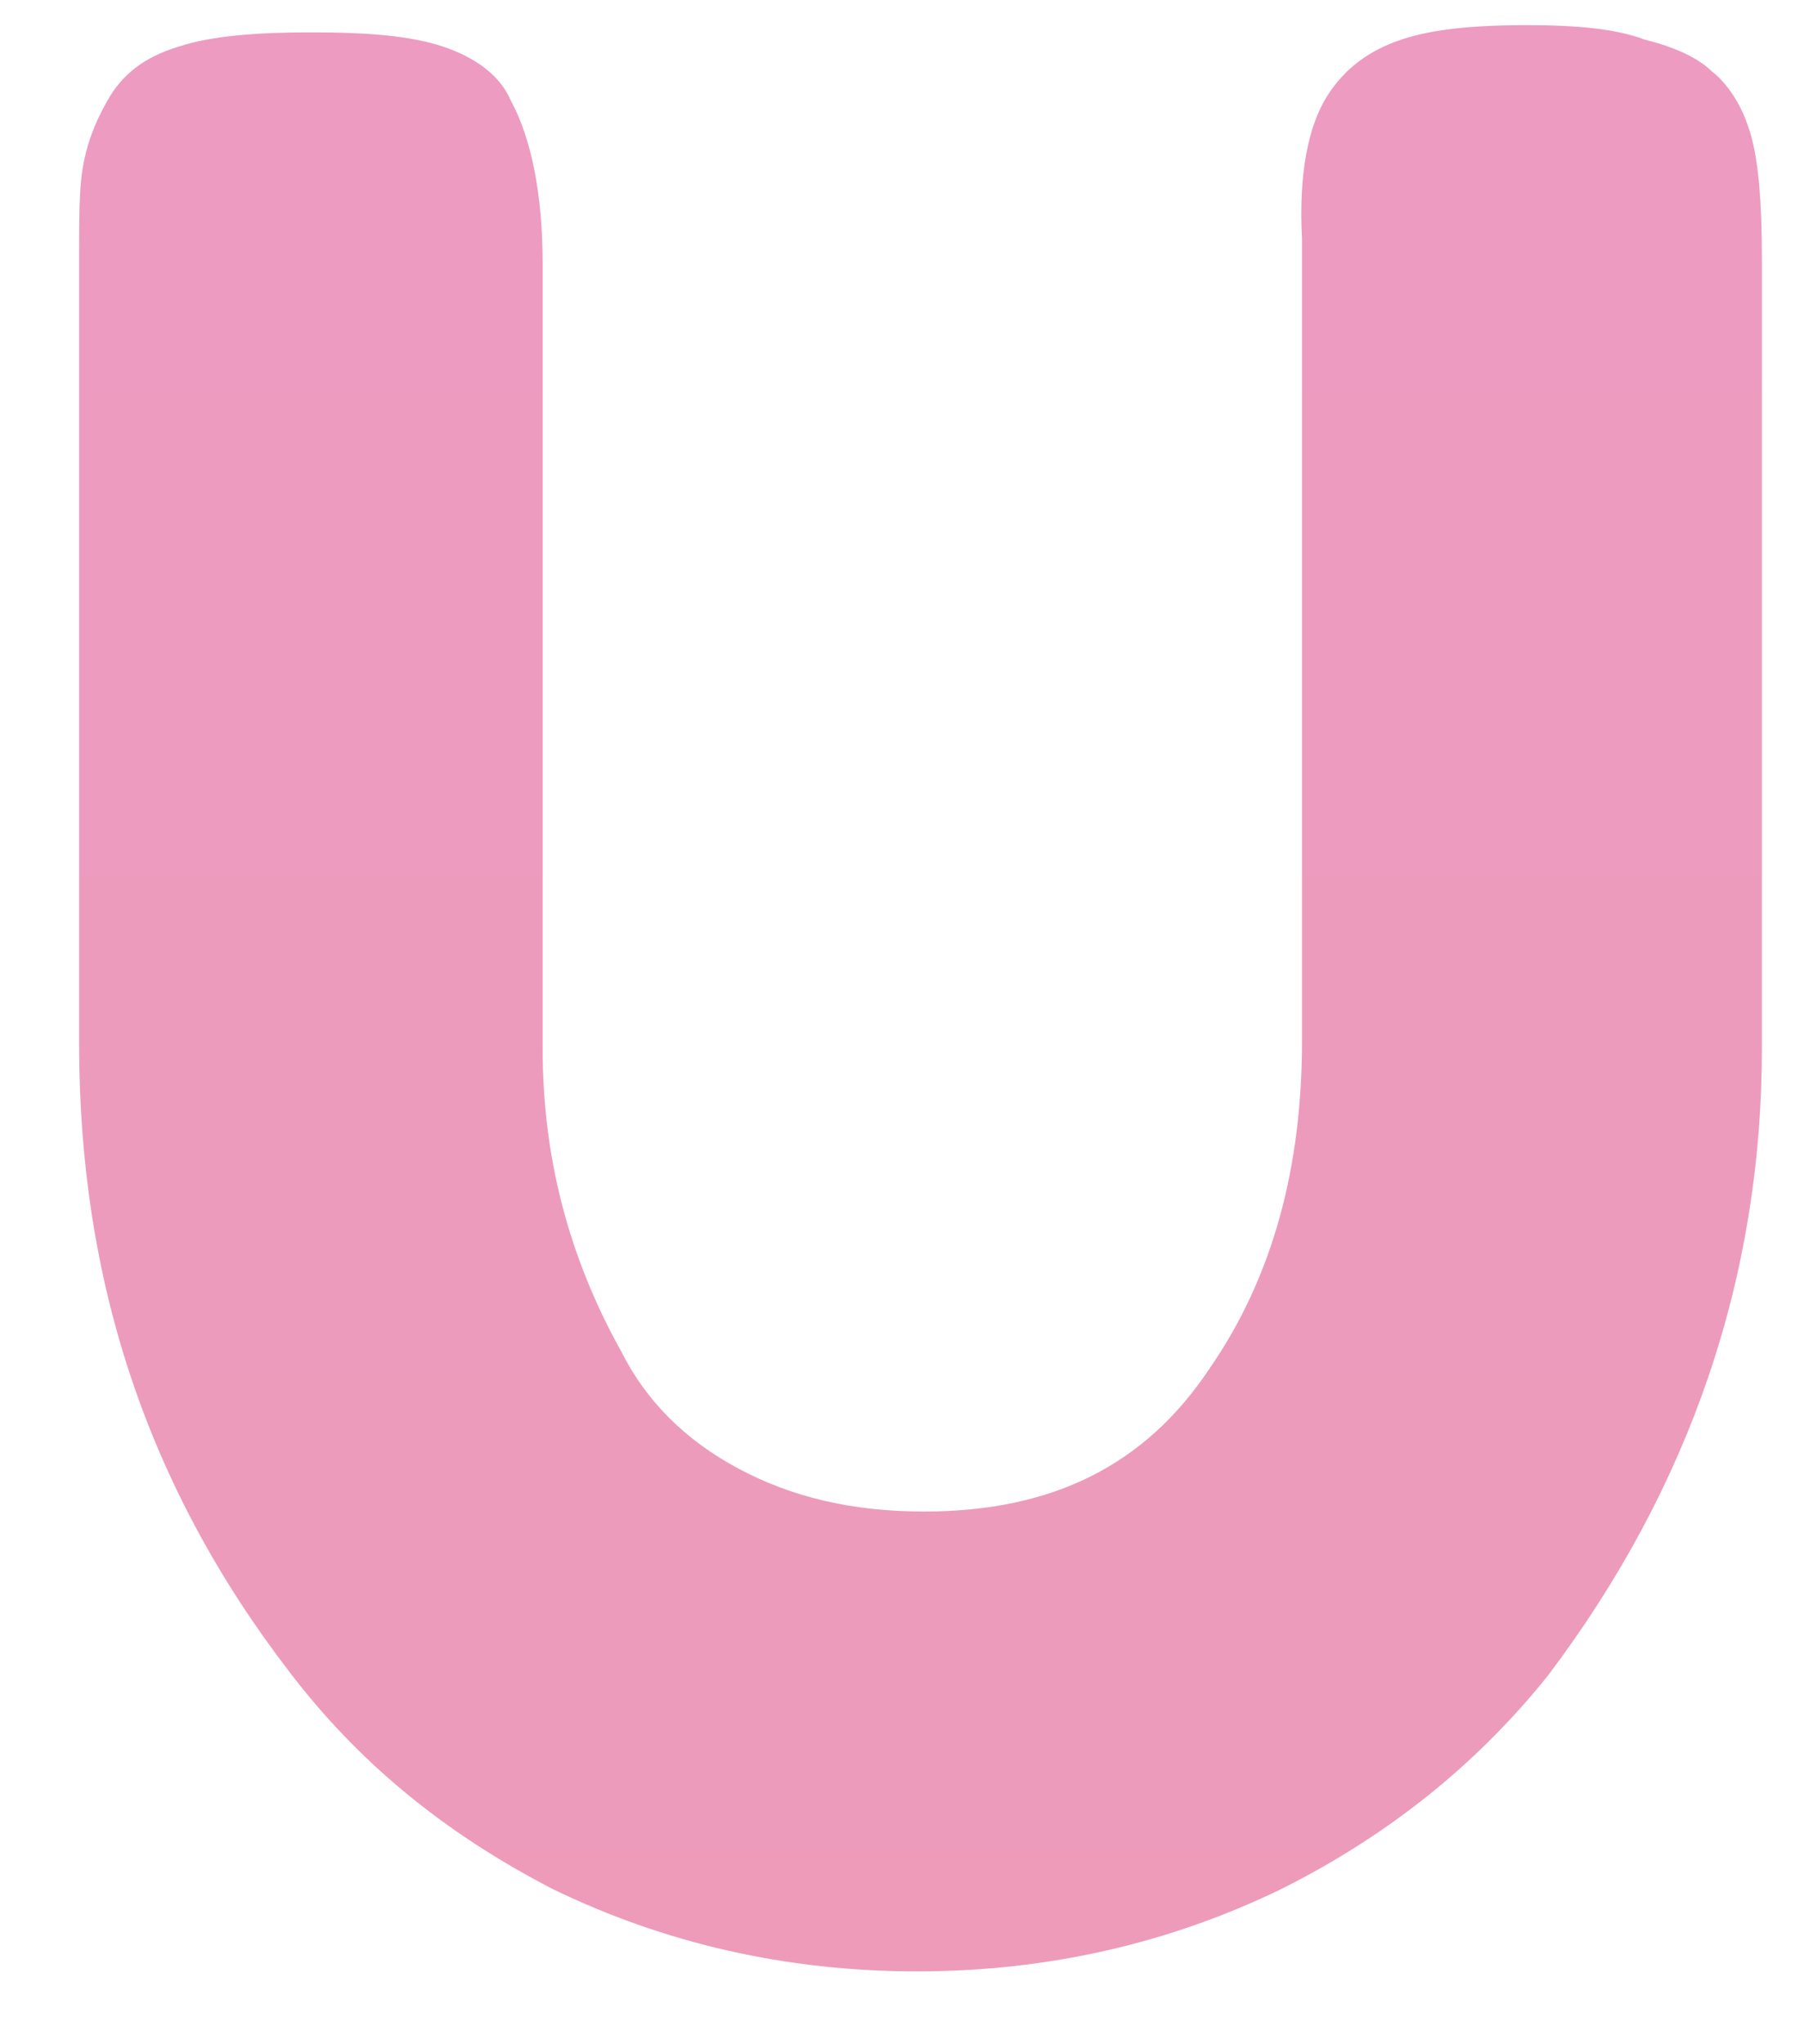 <?xml version="1.0" encoding="UTF-8" standalone="no"?><svg width='15' height='17' viewBox='0 0 15 17' fill='none' xmlns='http://www.w3.org/2000/svg'>
<path d='M11.033 0.802C11.182 0.565 11.389 0.417 11.656 0.328C11.923 0.239 12.278 0.209 12.693 0.209C13.108 0.209 13.434 0.239 13.671 0.328C13.909 0.387 14.116 0.476 14.235 0.595C14.353 0.684 14.472 0.861 14.531 1.039C14.62 1.276 14.65 1.662 14.65 2.166V8.717C14.65 10.614 14.057 12.363 12.871 13.934C12.278 14.675 11.537 15.268 10.648 15.712C9.729 16.157 8.721 16.394 7.624 16.394C6.528 16.394 5.52 16.157 4.601 15.712C3.682 15.238 2.971 14.645 2.407 13.904C1.222 12.363 0.658 10.643 0.658 8.687V2.166C0.658 1.81 0.658 1.573 0.688 1.395C0.718 1.217 0.777 1.039 0.896 0.832C1.014 0.624 1.192 0.476 1.488 0.387C1.755 0.298 2.141 0.269 2.585 0.269C3.059 0.269 3.415 0.298 3.682 0.387C3.949 0.476 4.156 0.624 4.245 0.832C4.423 1.158 4.512 1.632 4.512 2.195V8.717C4.512 9.606 4.719 10.436 5.164 11.236C5.372 11.651 5.698 11.977 6.142 12.214C6.587 12.452 7.091 12.57 7.684 12.57C8.751 12.57 9.522 12.185 10.055 11.384C10.589 10.614 10.826 9.695 10.826 8.657V1.988C10.796 1.425 10.885 1.039 11.033 0.802Z' fill='url(#paint0_linear_4254_14156)'/>
<defs>
<linearGradient id='paint0_linear_4254_14156' x1='7.654' y1='0.209' x2='7.654' y2='16.394' gradientUnits='userSpaceOnUse'>
<stop stop-color='#ED9BC1'/>
<stop offset='1' stop-color='#ED9BB9'/>
</linearGradient>
</defs>
</svg>
